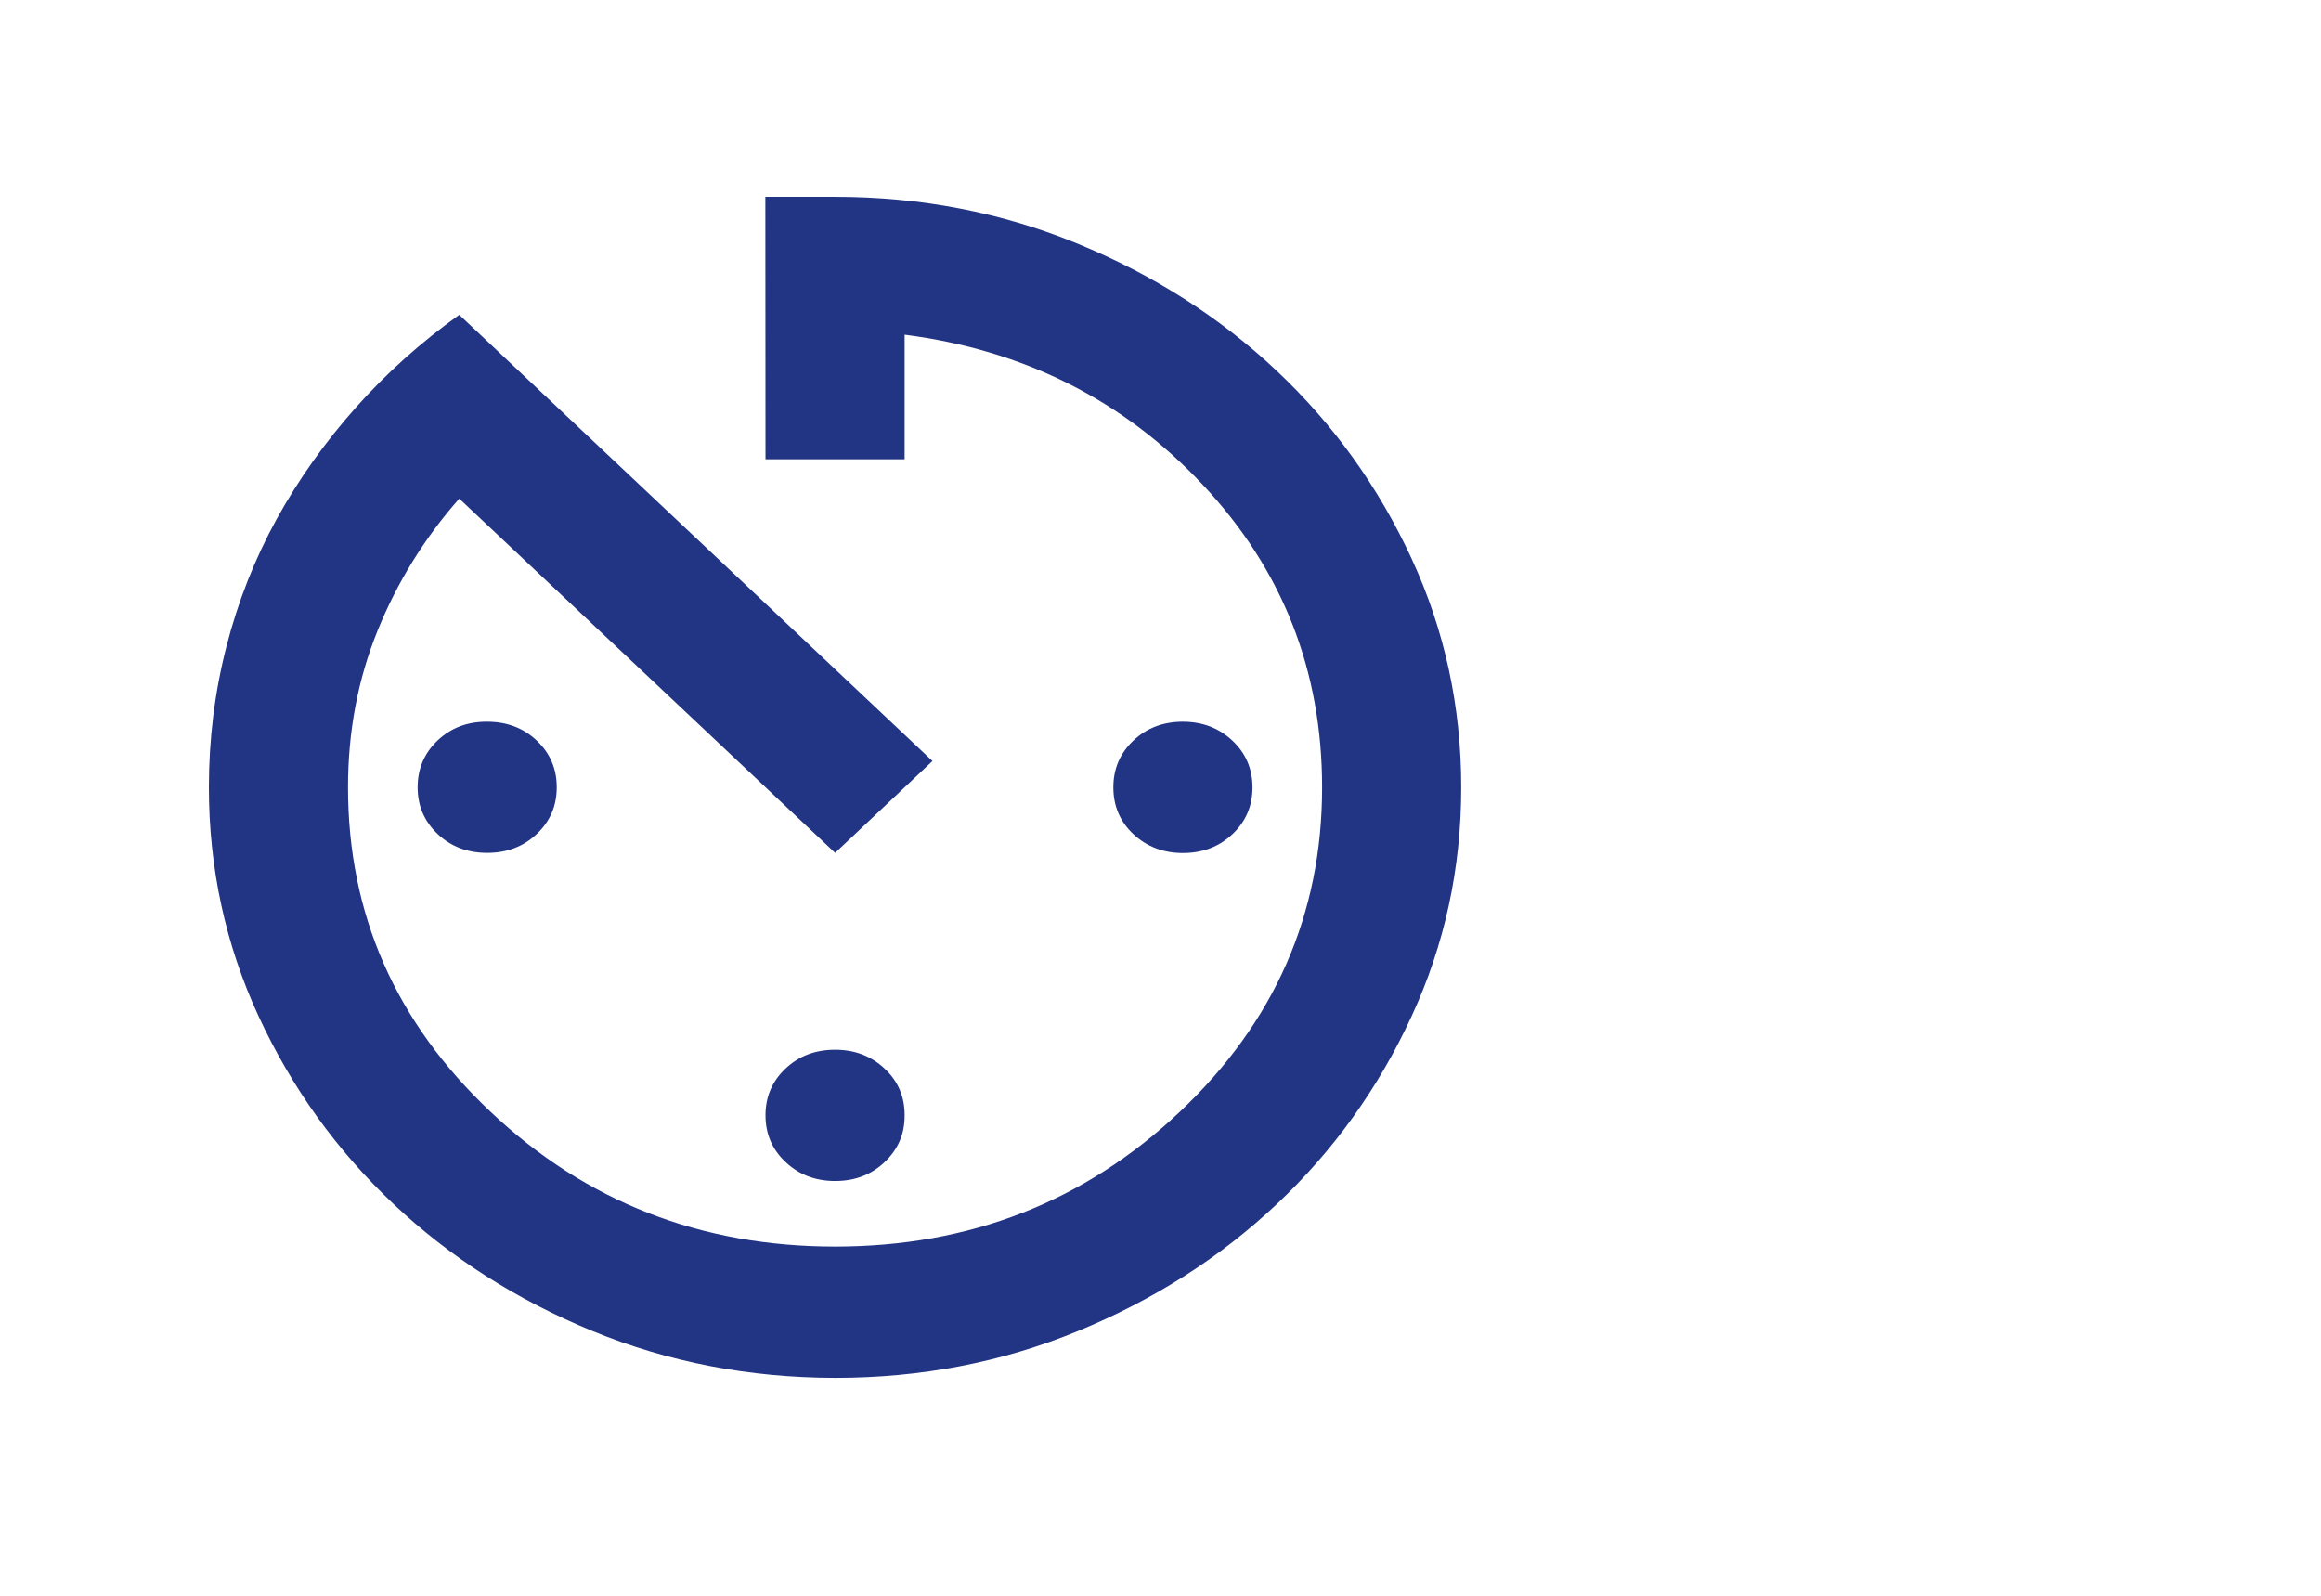 <svg width="16" height="11" viewBox="0 0 16 11" fill="none" xmlns="http://www.w3.org/2000/svg">
<path d="M5.757 9.498C5.166 9.497 4.608 9.39 4.084 9.175C3.561 8.96 3.103 8.668 2.712 8.299C2.32 7.929 2.01 7.497 1.782 7.004C1.554 6.51 1.44 5.984 1.44 5.426C1.44 5.095 1.48 4.772 1.56 4.46C1.64 4.147 1.756 3.853 1.907 3.578C2.059 3.303 2.241 3.047 2.453 2.809C2.664 2.572 2.902 2.359 3.166 2.17L6.428 5.246L5.757 5.879L3.166 3.437C2.927 3.708 2.739 4.012 2.603 4.347C2.467 4.683 2.399 5.042 2.399 5.427C2.399 6.301 2.727 7.047 3.383 7.665C4.038 8.284 4.83 8.593 5.757 8.593C6.684 8.593 7.476 8.284 8.131 7.666C8.786 7.048 9.114 6.302 9.114 5.428C9.114 4.621 8.84 3.926 8.292 3.342C7.744 2.758 7.059 2.413 6.236 2.307L6.236 3.166L5.277 3.166L5.276 1.357L5.756 1.357C6.347 1.357 6.905 1.464 7.429 1.68C7.952 1.895 8.41 2.187 8.801 2.556C9.193 2.925 9.503 3.357 9.731 3.851C9.959 4.345 10.073 4.87 10.073 5.428C10.073 5.986 9.959 6.511 9.731 7.005C9.503 7.499 9.194 7.931 8.802 8.3C8.411 8.669 7.953 8.961 7.429 9.176C6.906 9.391 6.348 9.498 5.757 9.498ZM5.757 8.141C5.621 8.141 5.507 8.097 5.415 8.01C5.323 7.924 5.277 7.816 5.277 7.688C5.277 7.56 5.323 7.453 5.415 7.366C5.507 7.279 5.621 7.236 5.757 7.236C5.893 7.236 6.007 7.28 6.099 7.367C6.191 7.453 6.237 7.561 6.236 7.689C6.237 7.817 6.19 7.924 6.098 8.011C6.006 8.098 5.893 8.141 5.757 8.141ZM8.155 5.88C8.019 5.88 7.905 5.836 7.813 5.75C7.72 5.663 7.675 5.555 7.675 5.427C7.675 5.299 7.721 5.192 7.813 5.105C7.905 5.018 8.019 4.975 8.154 4.975C8.29 4.975 8.404 5.019 8.496 5.106C8.588 5.192 8.634 5.3 8.634 5.428C8.634 5.556 8.588 5.663 8.496 5.75C8.404 5.837 8.29 5.88 8.155 5.88ZM3.359 5.879C3.223 5.879 3.109 5.836 3.017 5.749C2.925 5.662 2.879 5.555 2.879 5.427C2.879 5.299 2.925 5.191 3.017 5.104C3.109 5.017 3.223 4.974 3.358 4.975C3.494 4.975 3.608 5.018 3.7 5.105C3.792 5.192 3.838 5.299 3.838 5.427C3.838 5.555 3.792 5.662 3.7 5.749C3.608 5.836 3.494 5.879 3.359 5.879Z" fill="#223484"/>
</svg>
